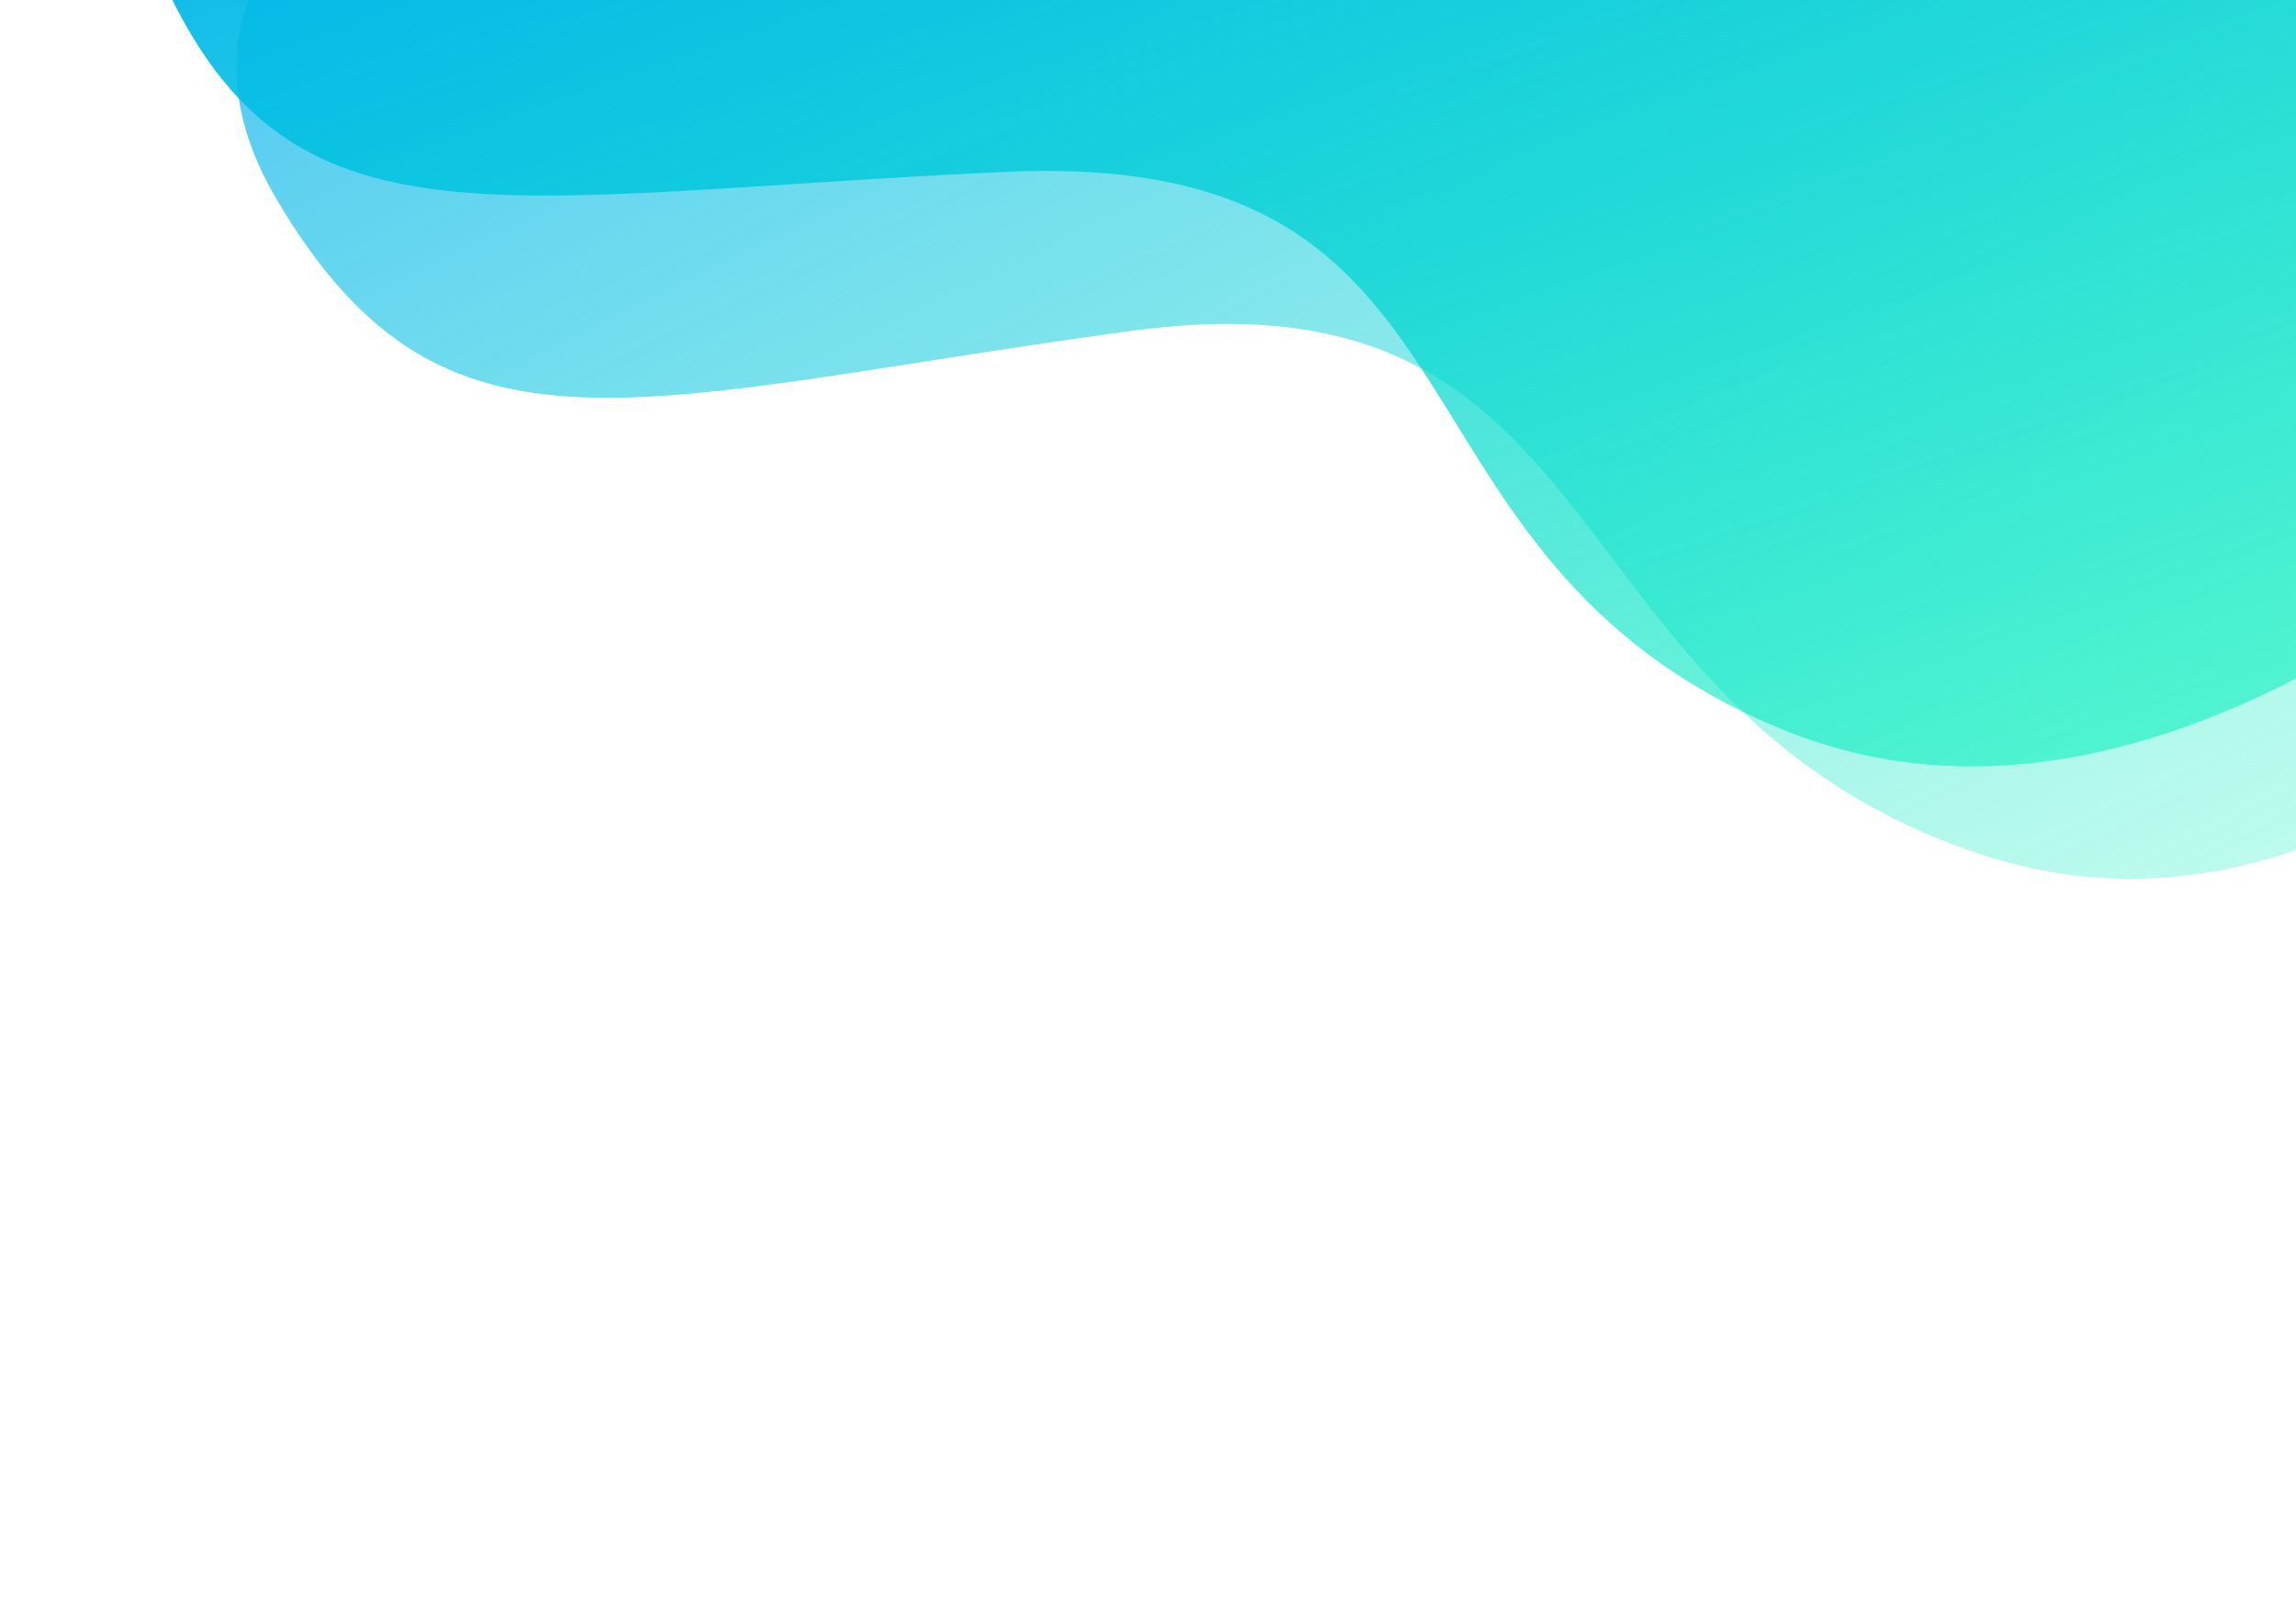 <svg width="798" height="562" viewBox="0 0 798 562" fill="none" xmlns="http://www.w3.org/2000/svg">
<path d="M965.133 154.998C965.133 154.998 840.915 348.08 687.954 296.82C534.992 245.561 565.886 91.597 393.261 115.014C220.637 138.432 154.725 168.287 96.316 69.595C37.907 -29.096 170.041 -93.822 311.306 -78.287C452.589 -62.713 565.241 -228.561 763.582 -254.269C961.833 -279.983 1088.19 -46.801 965.133 154.998Z" fill="url(#paint0_linear)"/>
<path d="M919.43 142.867C919.43 142.867 766.069 313.795 619.497 253.57C472.924 193.346 526.562 51.605 349.261 59.755C171.96 67.905 101.204 90.605 56.807 -6.496C12.41 -103.597 154.97 -153.671 294.986 -127.841C435.015 -101.972 572.743 -248.315 776.282 -256.558C979.731 -264.812 1072.9 -36.317 919.43 142.867Z" fill="url(#paint1_linear)"/>
<defs>
<linearGradient id="paint0_linear" x1="456.111" y1="-208.371" x2="722.285" y2="334.598" gradientUnits="userSpaceOnUse">
<stop stop-color="#00ADF0" stop-opacity="0.69"/>
<stop offset="1" stop-color="#00F0BB" stop-opacity="0.26"/>
</linearGradient>
<linearGradient id="paint1_linear" x1="459.868" y1="-238.119" x2="646.392" y2="292.455" gradientUnits="userSpaceOnUse">
<stop stop-color="#00ADF0"/>
<stop offset="1" stop-color="#00F0BB" stop-opacity="0.55"/>
</linearGradient>
</defs>
</svg>
